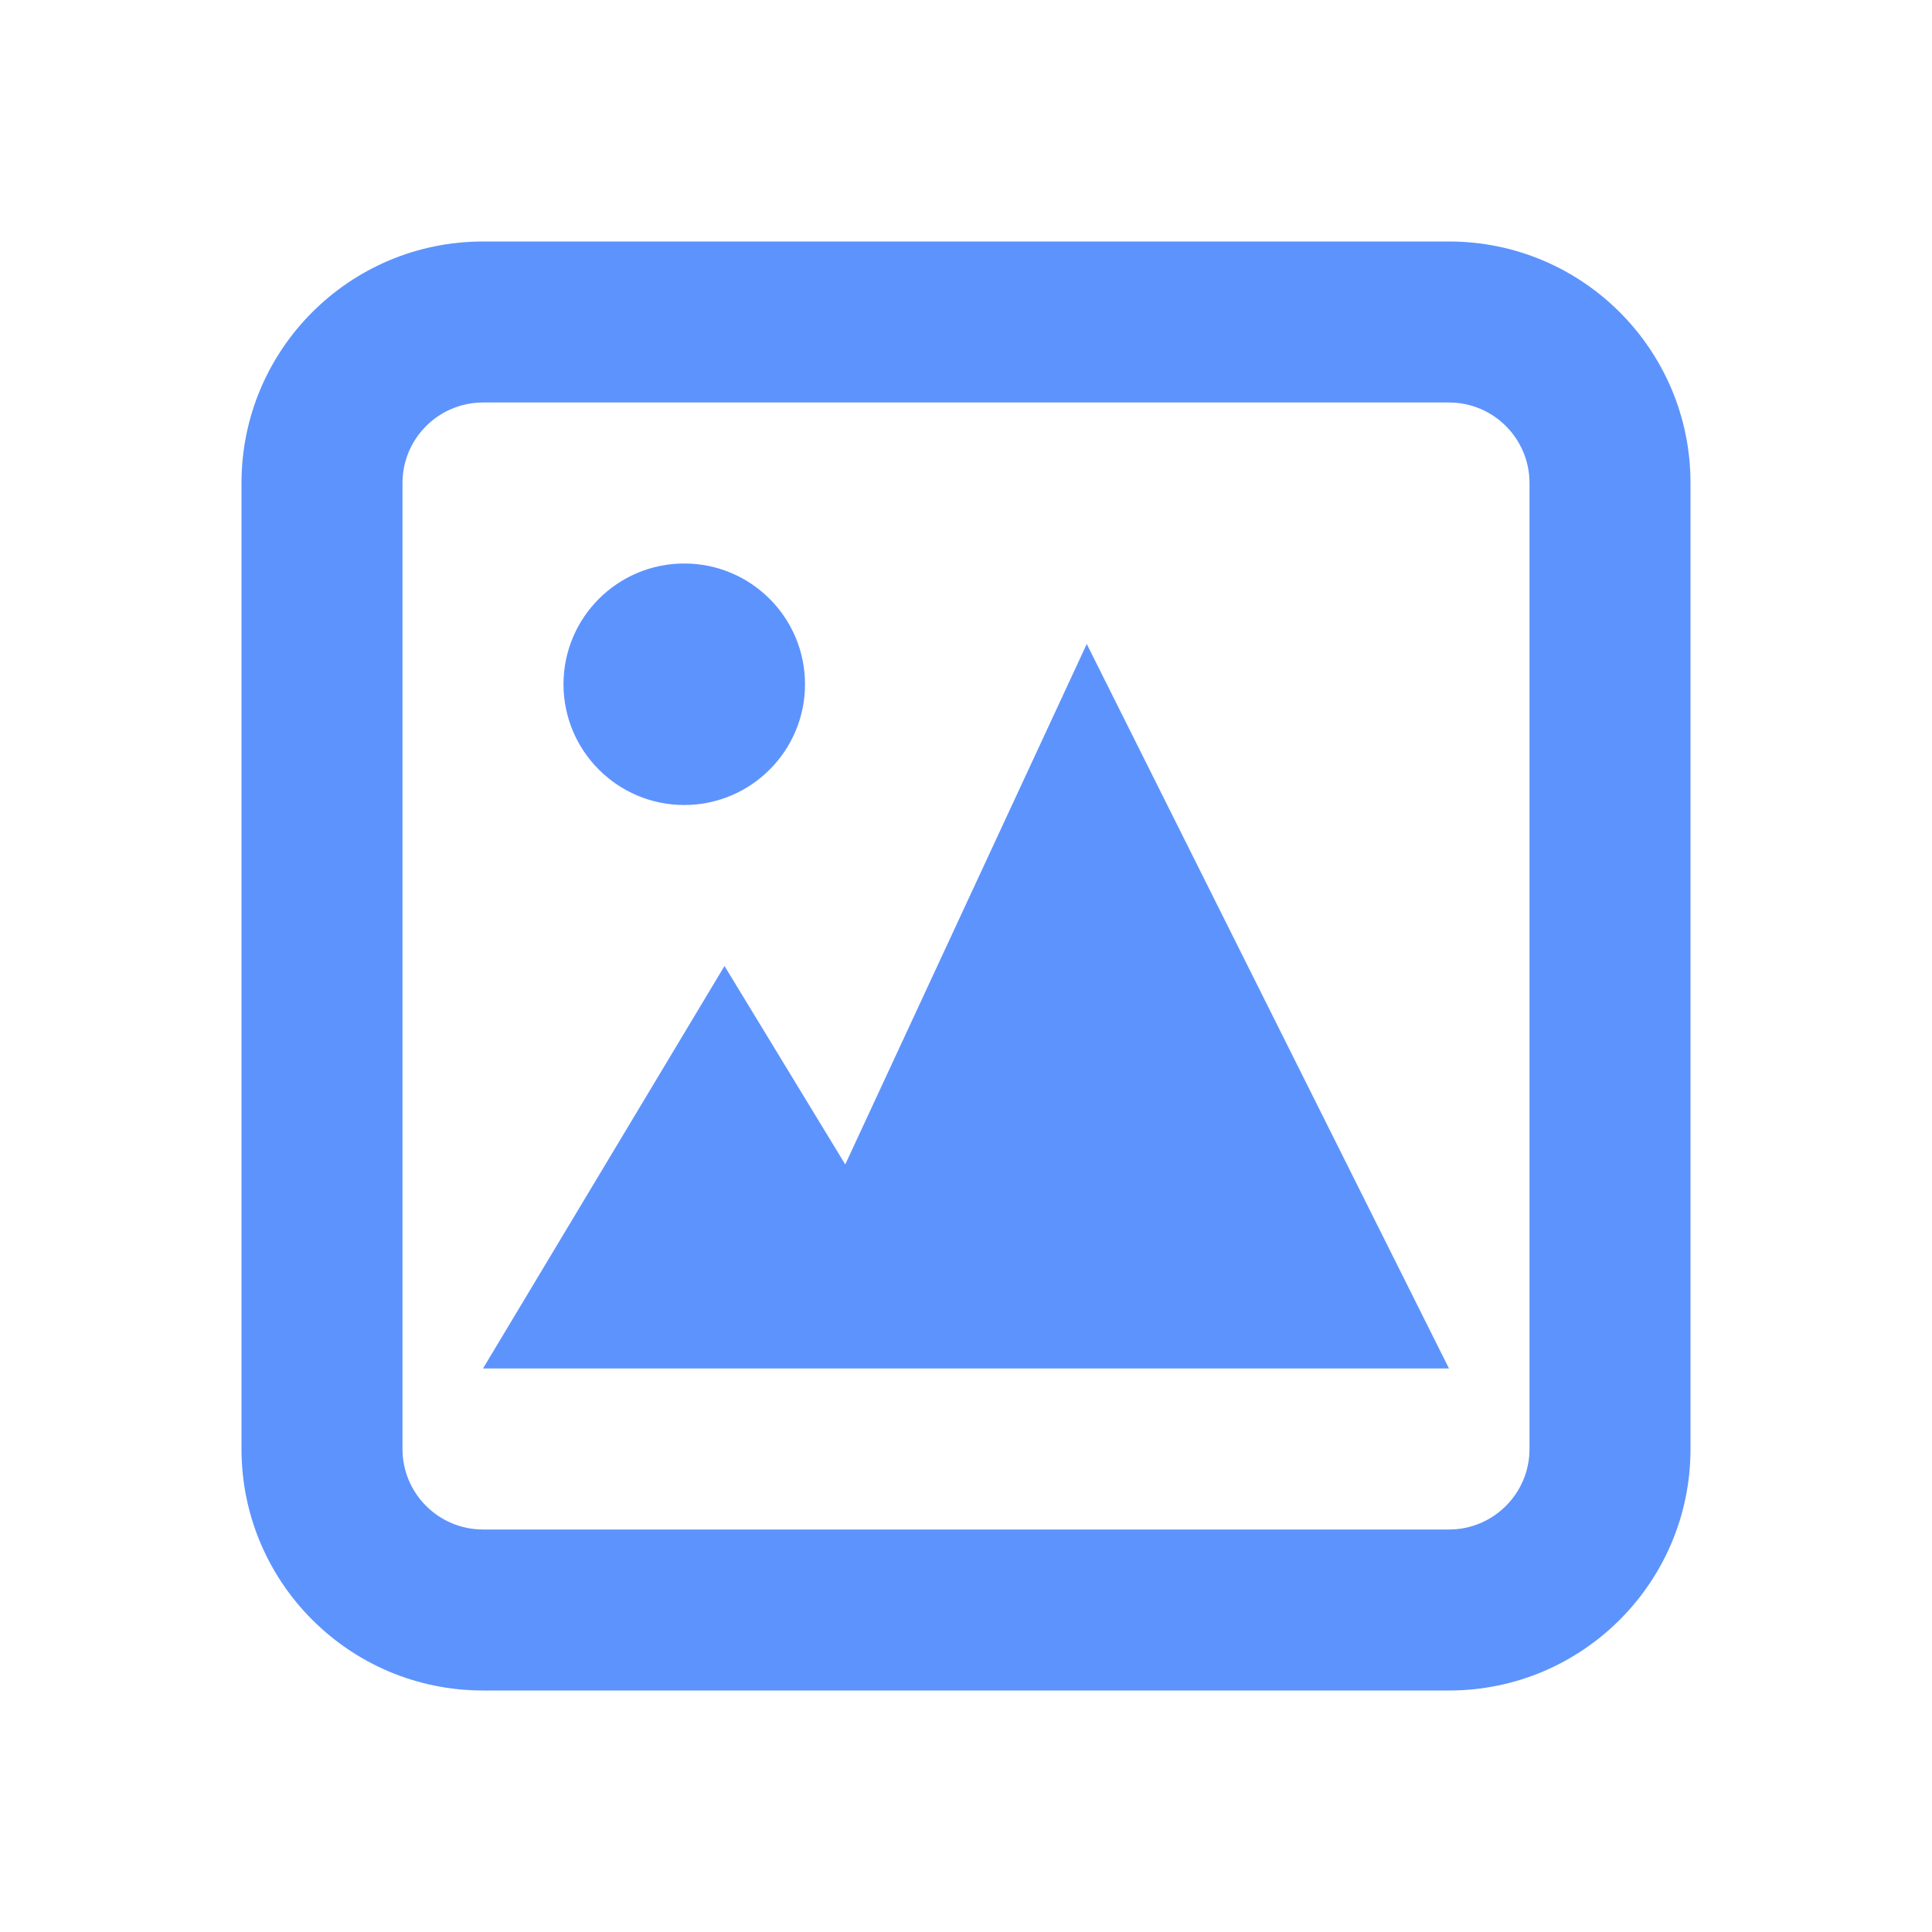 <svg xmlns="http://www.w3.org/2000/svg" width="24" height="24" viewBox="0 0 24 24" fill="rgb(93, 147, 253)">
  <path fill-rule="evenodd" d="M6,3 L18,3 C19.657,3 21,4.343 21,6 L21,18 C21,19.657 19.657,21 18,21 L6,21 C4.343,21 3,19.657 3,18 L3,6 C3,4.343 4.343,3 6,3 Z M6,5 C5.448,5 5,5.448 5,6 L5,18 C5,18.552 5.448,19 6,19 L18,19 C18.552,19 19,18.552 19,18 L19,6 C19,5.448 18.552,5 18,5 L6,5 Z M10.5,14.465 L13.5,8 L18,17 L6,17 L9,12 L10.5,14.465 Z M8.5,10 C7.672,10 7,9.328 7,8.5 C7,7.671 7.672,7 8.5,7 C9.328,7 10,7.671 10,8.5 C10,9.328 9.328,10 8.5,10 Z"/>
</svg>